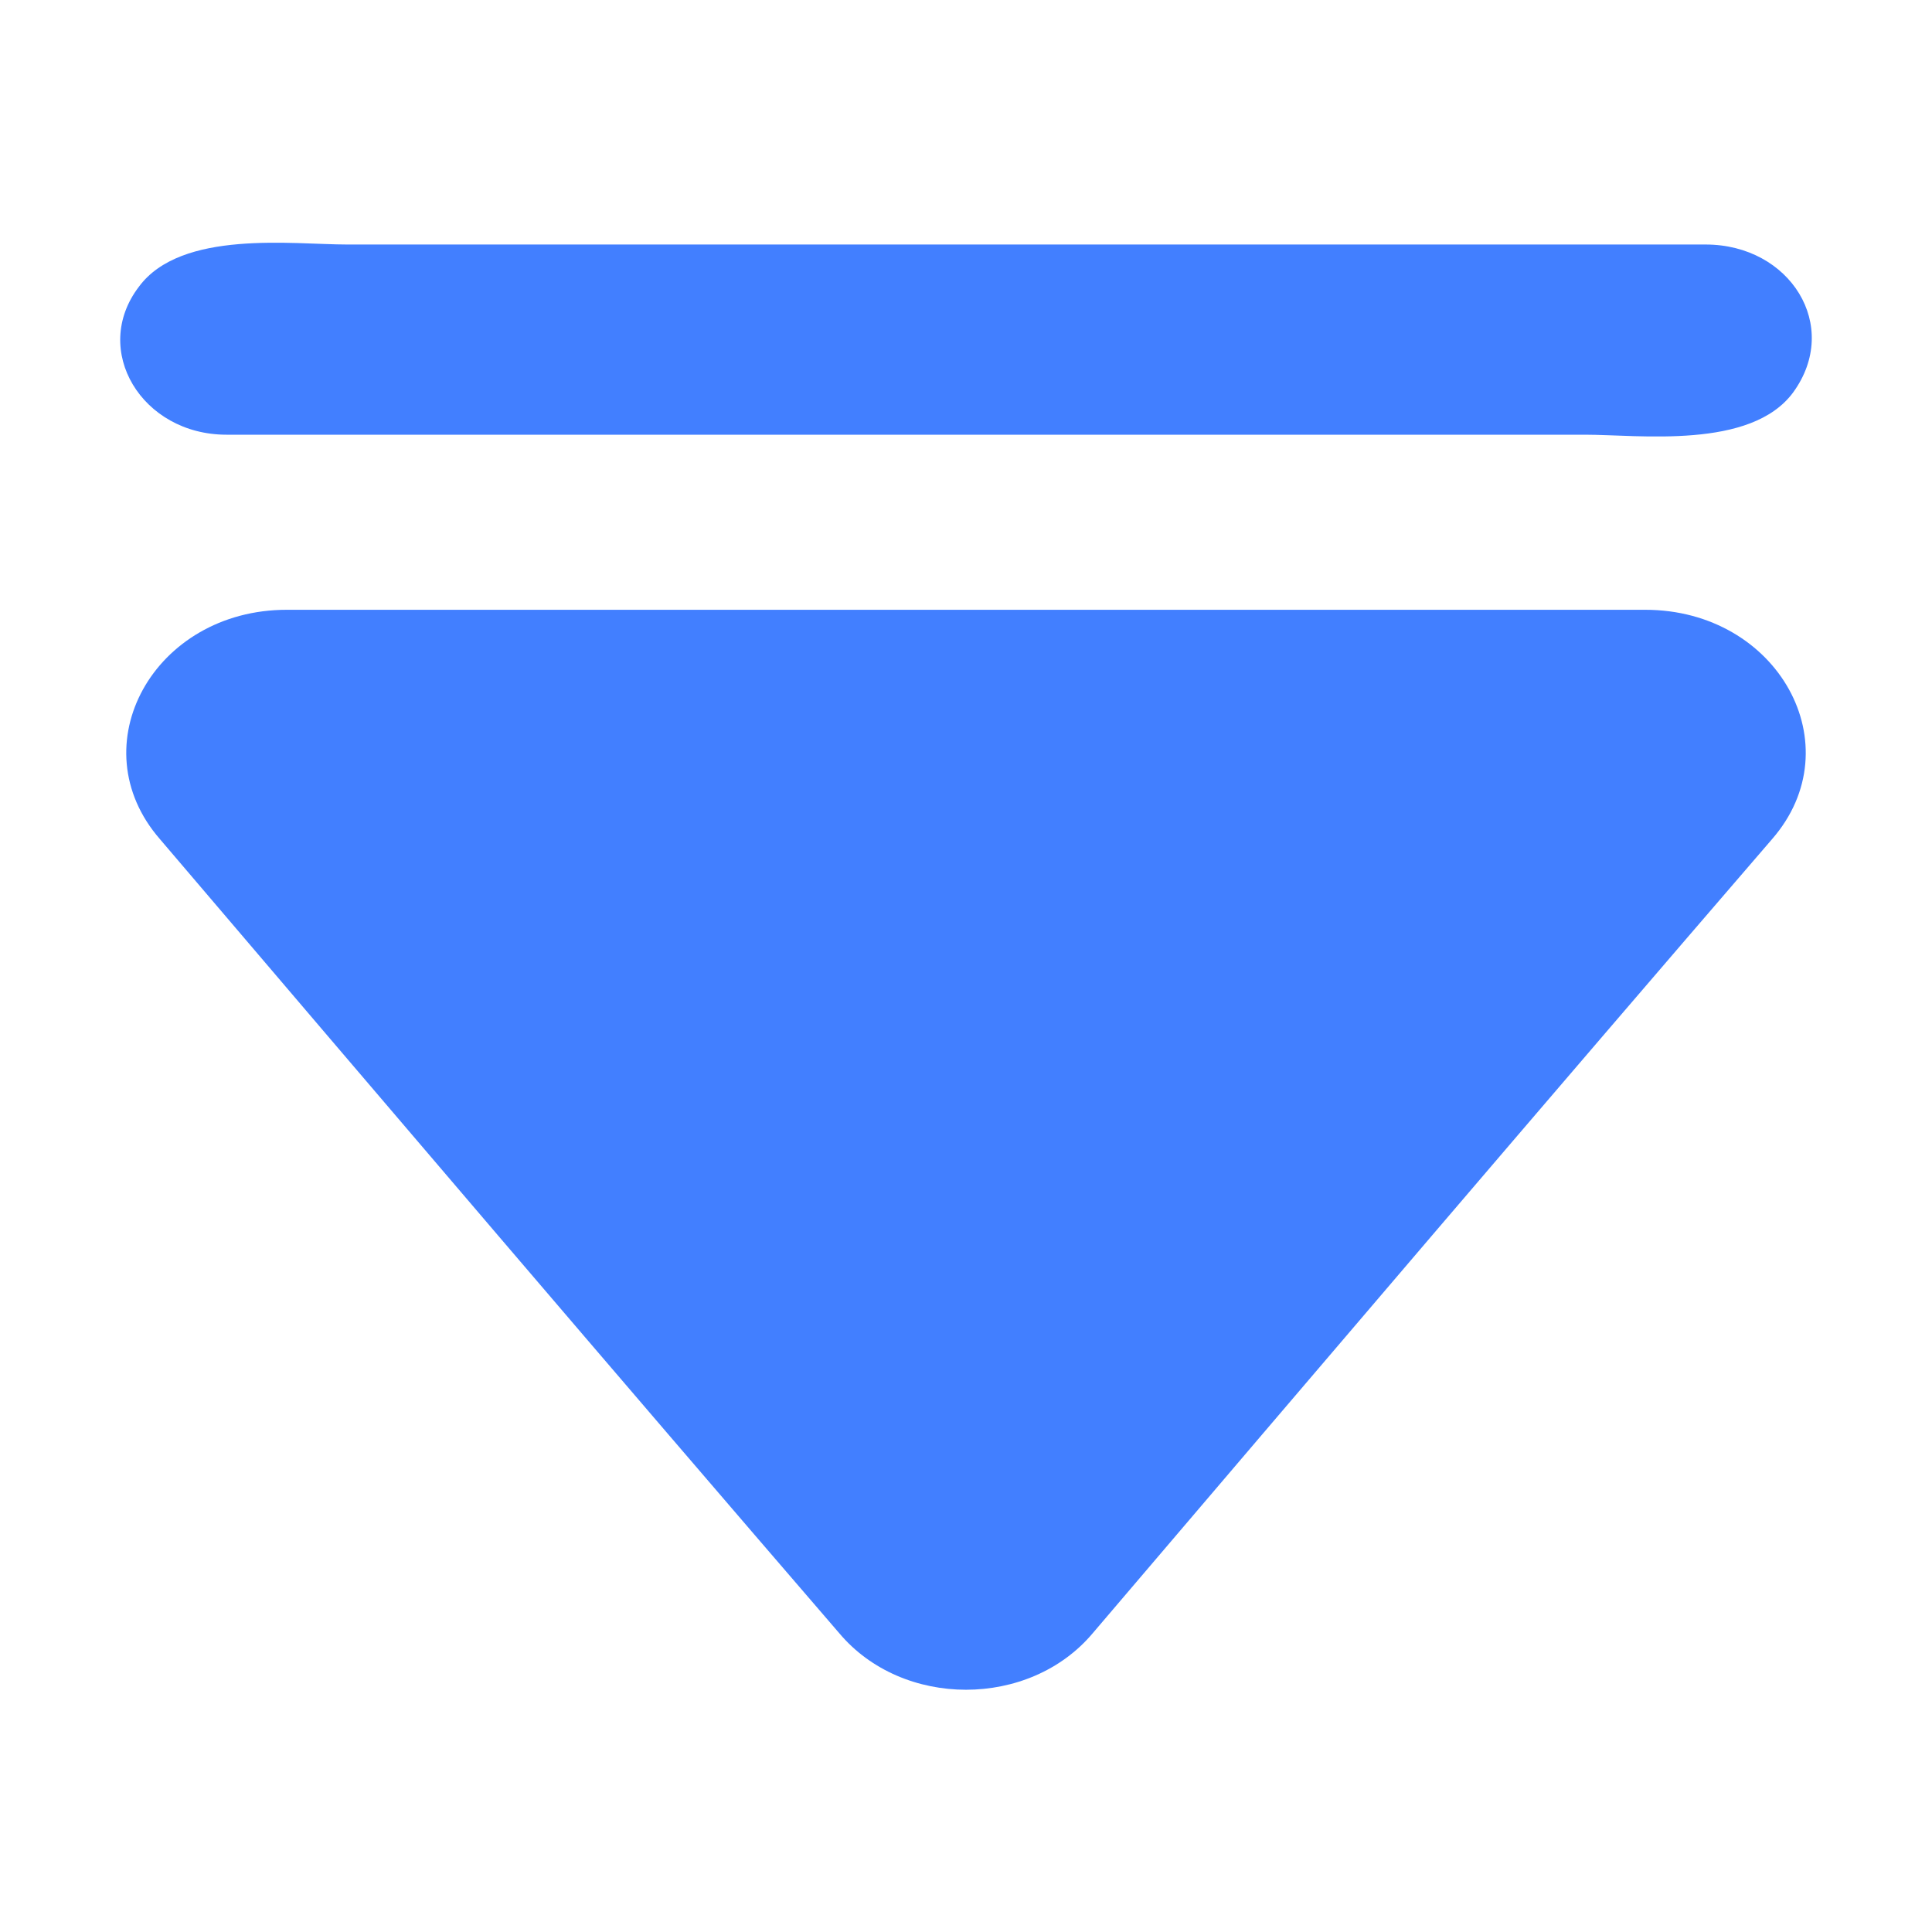 <?xml version="1.0" encoding="utf-8"?>
<!-- Generator: Adobe Illustrator 22.0.0, SVG Export Plug-In . SVG Version: 6.00 Build 0)  -->
<svg version="1.1" id="图层_1" xmlns="http://www.w3.org/2000/svg" xmlns:xlink="http://www.w3.org/1999/xlink" x="0px" y="0px"
	 viewBox="0 0 64 64" style="enable-background:new 0 0 64 64;" xml:space="preserve">
<style type="text/css">
	.st0{fill:#427FFF;}
</style>
<path class="st0" d="M36.2,54.1c7.5-8.8,15-17.6,22.5-26.3c2.7-3.1,0.2-7.6-4.2-7.6h-45c-4.4,0-6.9,4.5-4.2,7.6
	c7.5,8.8,15,17.6,22.5,26.3C29.9,56.6,34.1,56.6,36.2,54.1z M56.5,8.1h-45C9.7,8.1,6,7.6,4.6,9.5c-1.6,2.1,0.1,4.9,2.9,4.9h45
	c1.8,0,5.5,0.5,6.9-1.4C61,10.8,59.3,8.1,56.5,8.1z"/>
</svg>
